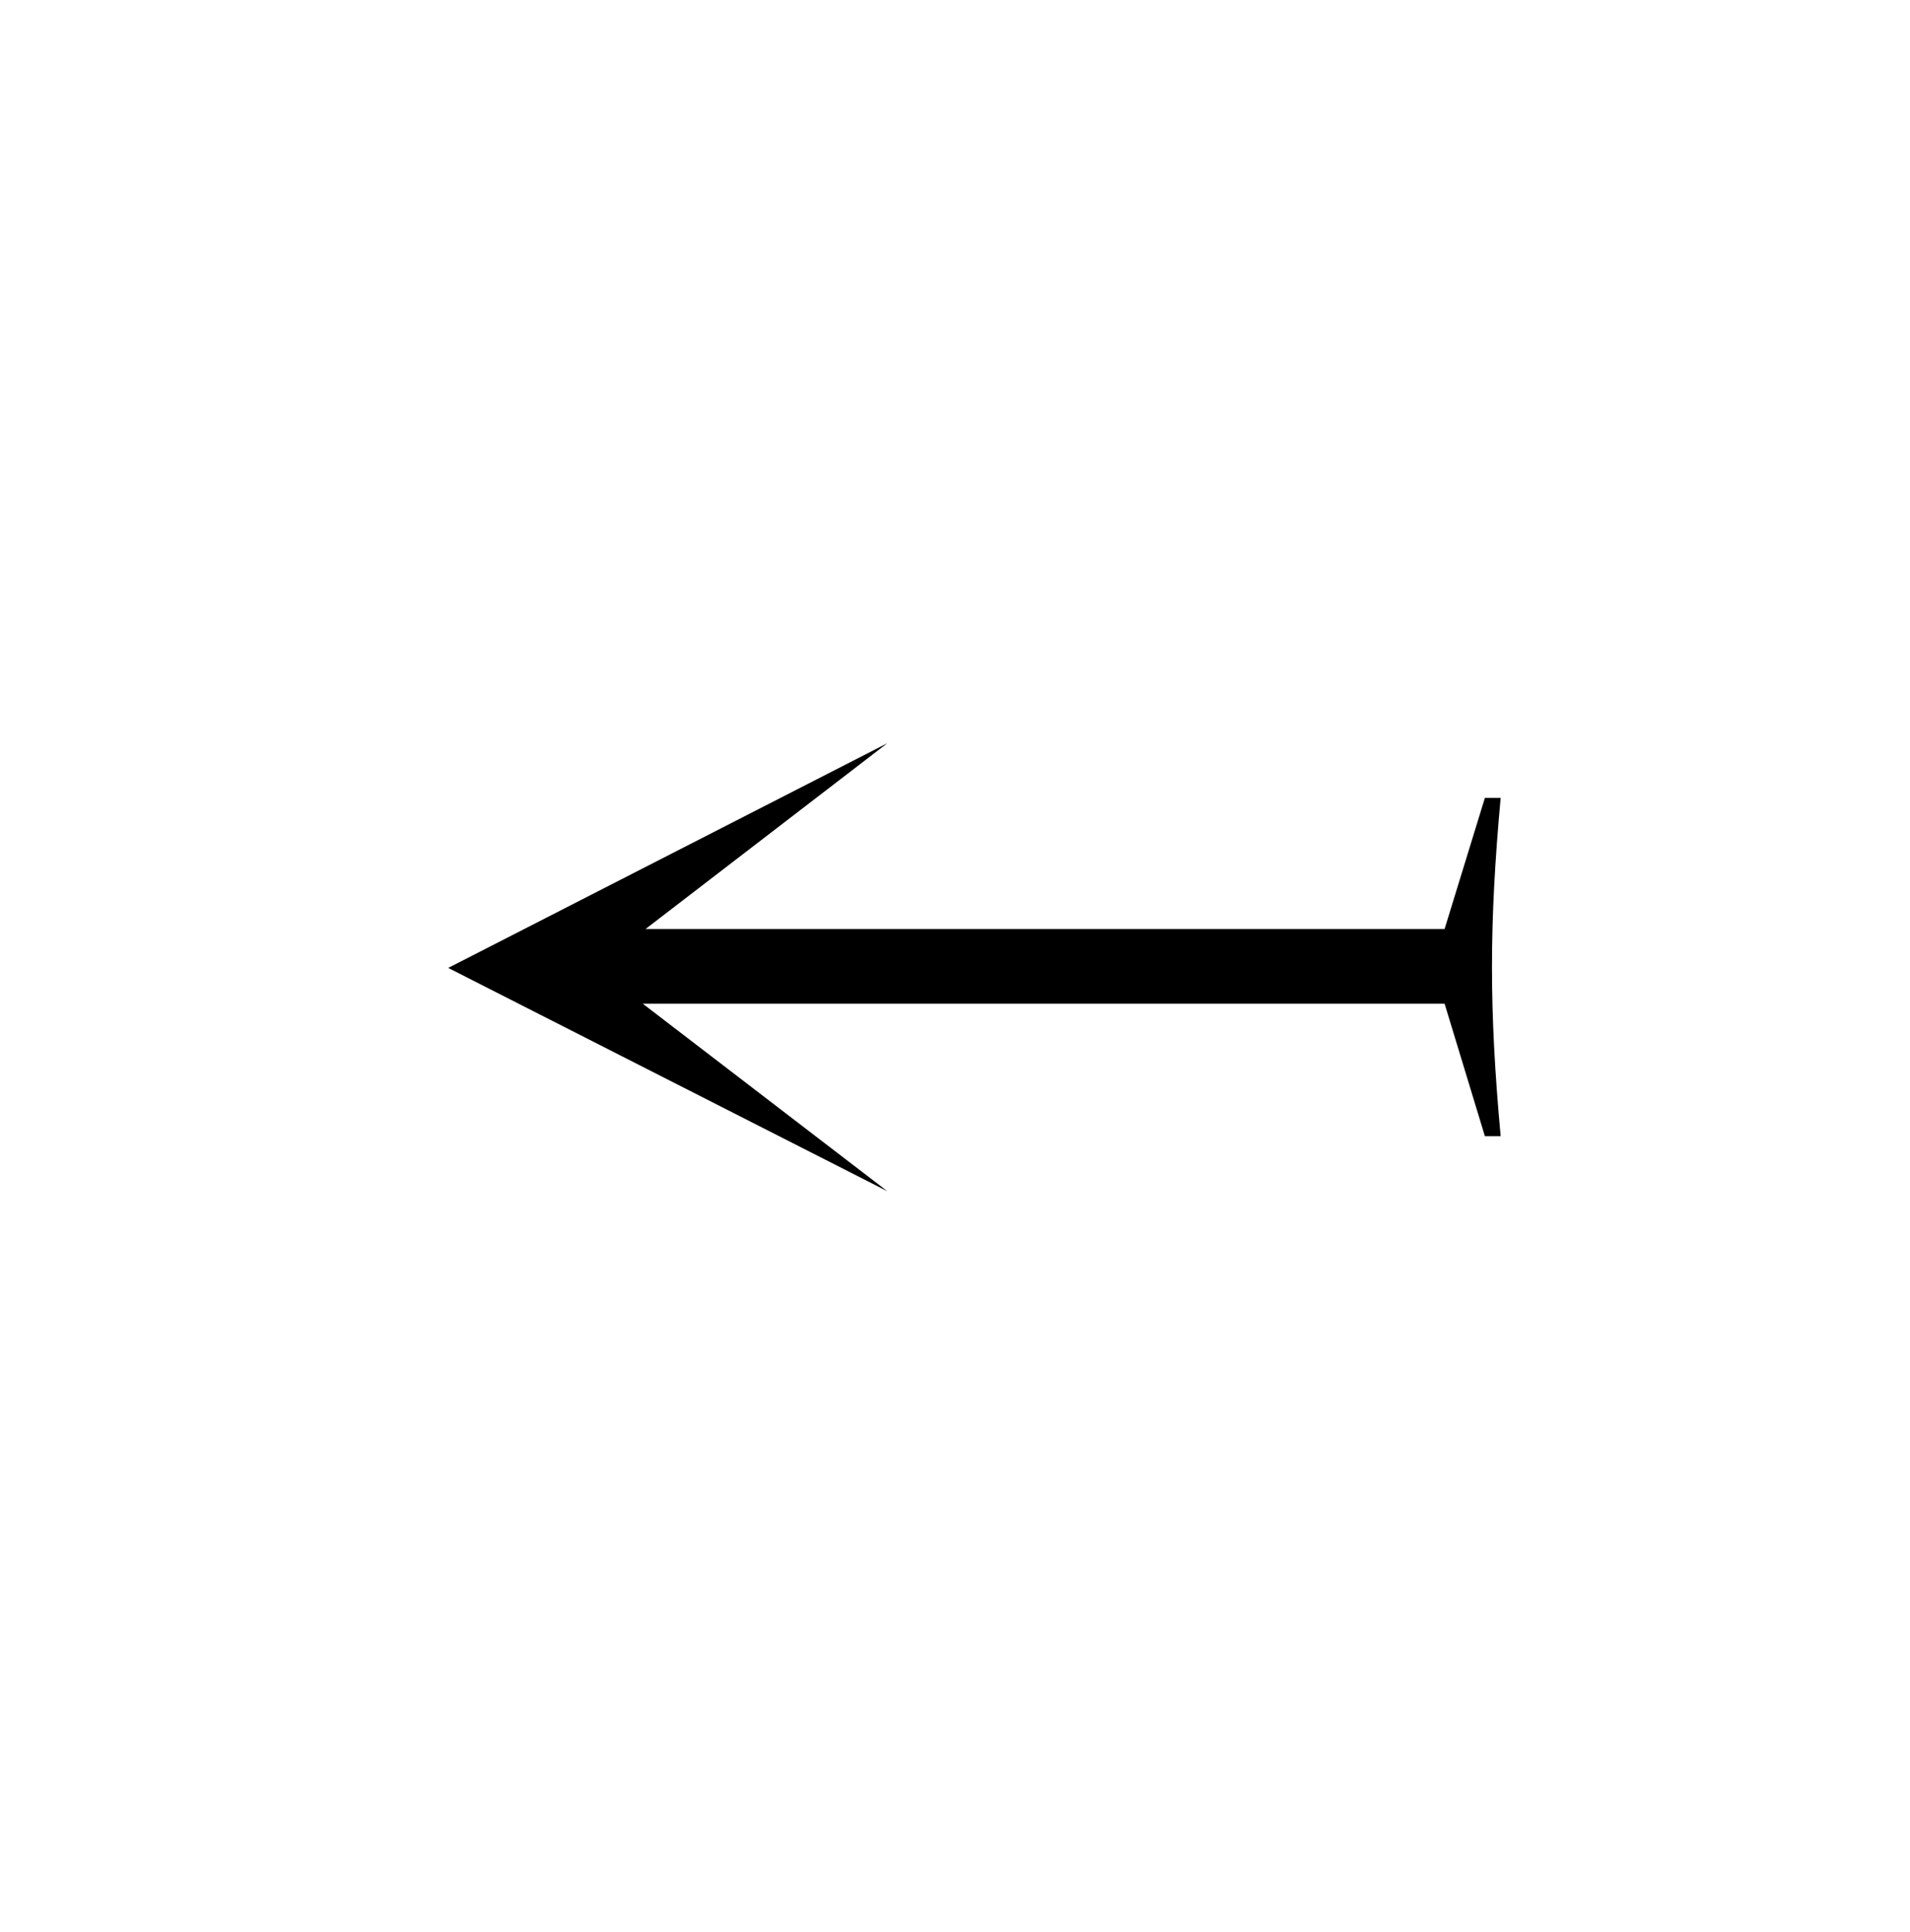 <svg enable-background="new 0 0 545 551" viewBox="0 0 545 551" xmlns="http://www.w3.org/2000/svg"><path d="m423.7 324.1-11.5-37.8h-228.8l69.8 53.5-125.3-63.7 125.3-64.1-69 53h228l11.5-37.4h4.5c-3.3 36.2-3.3 60.4 0 96.5z"/></svg>